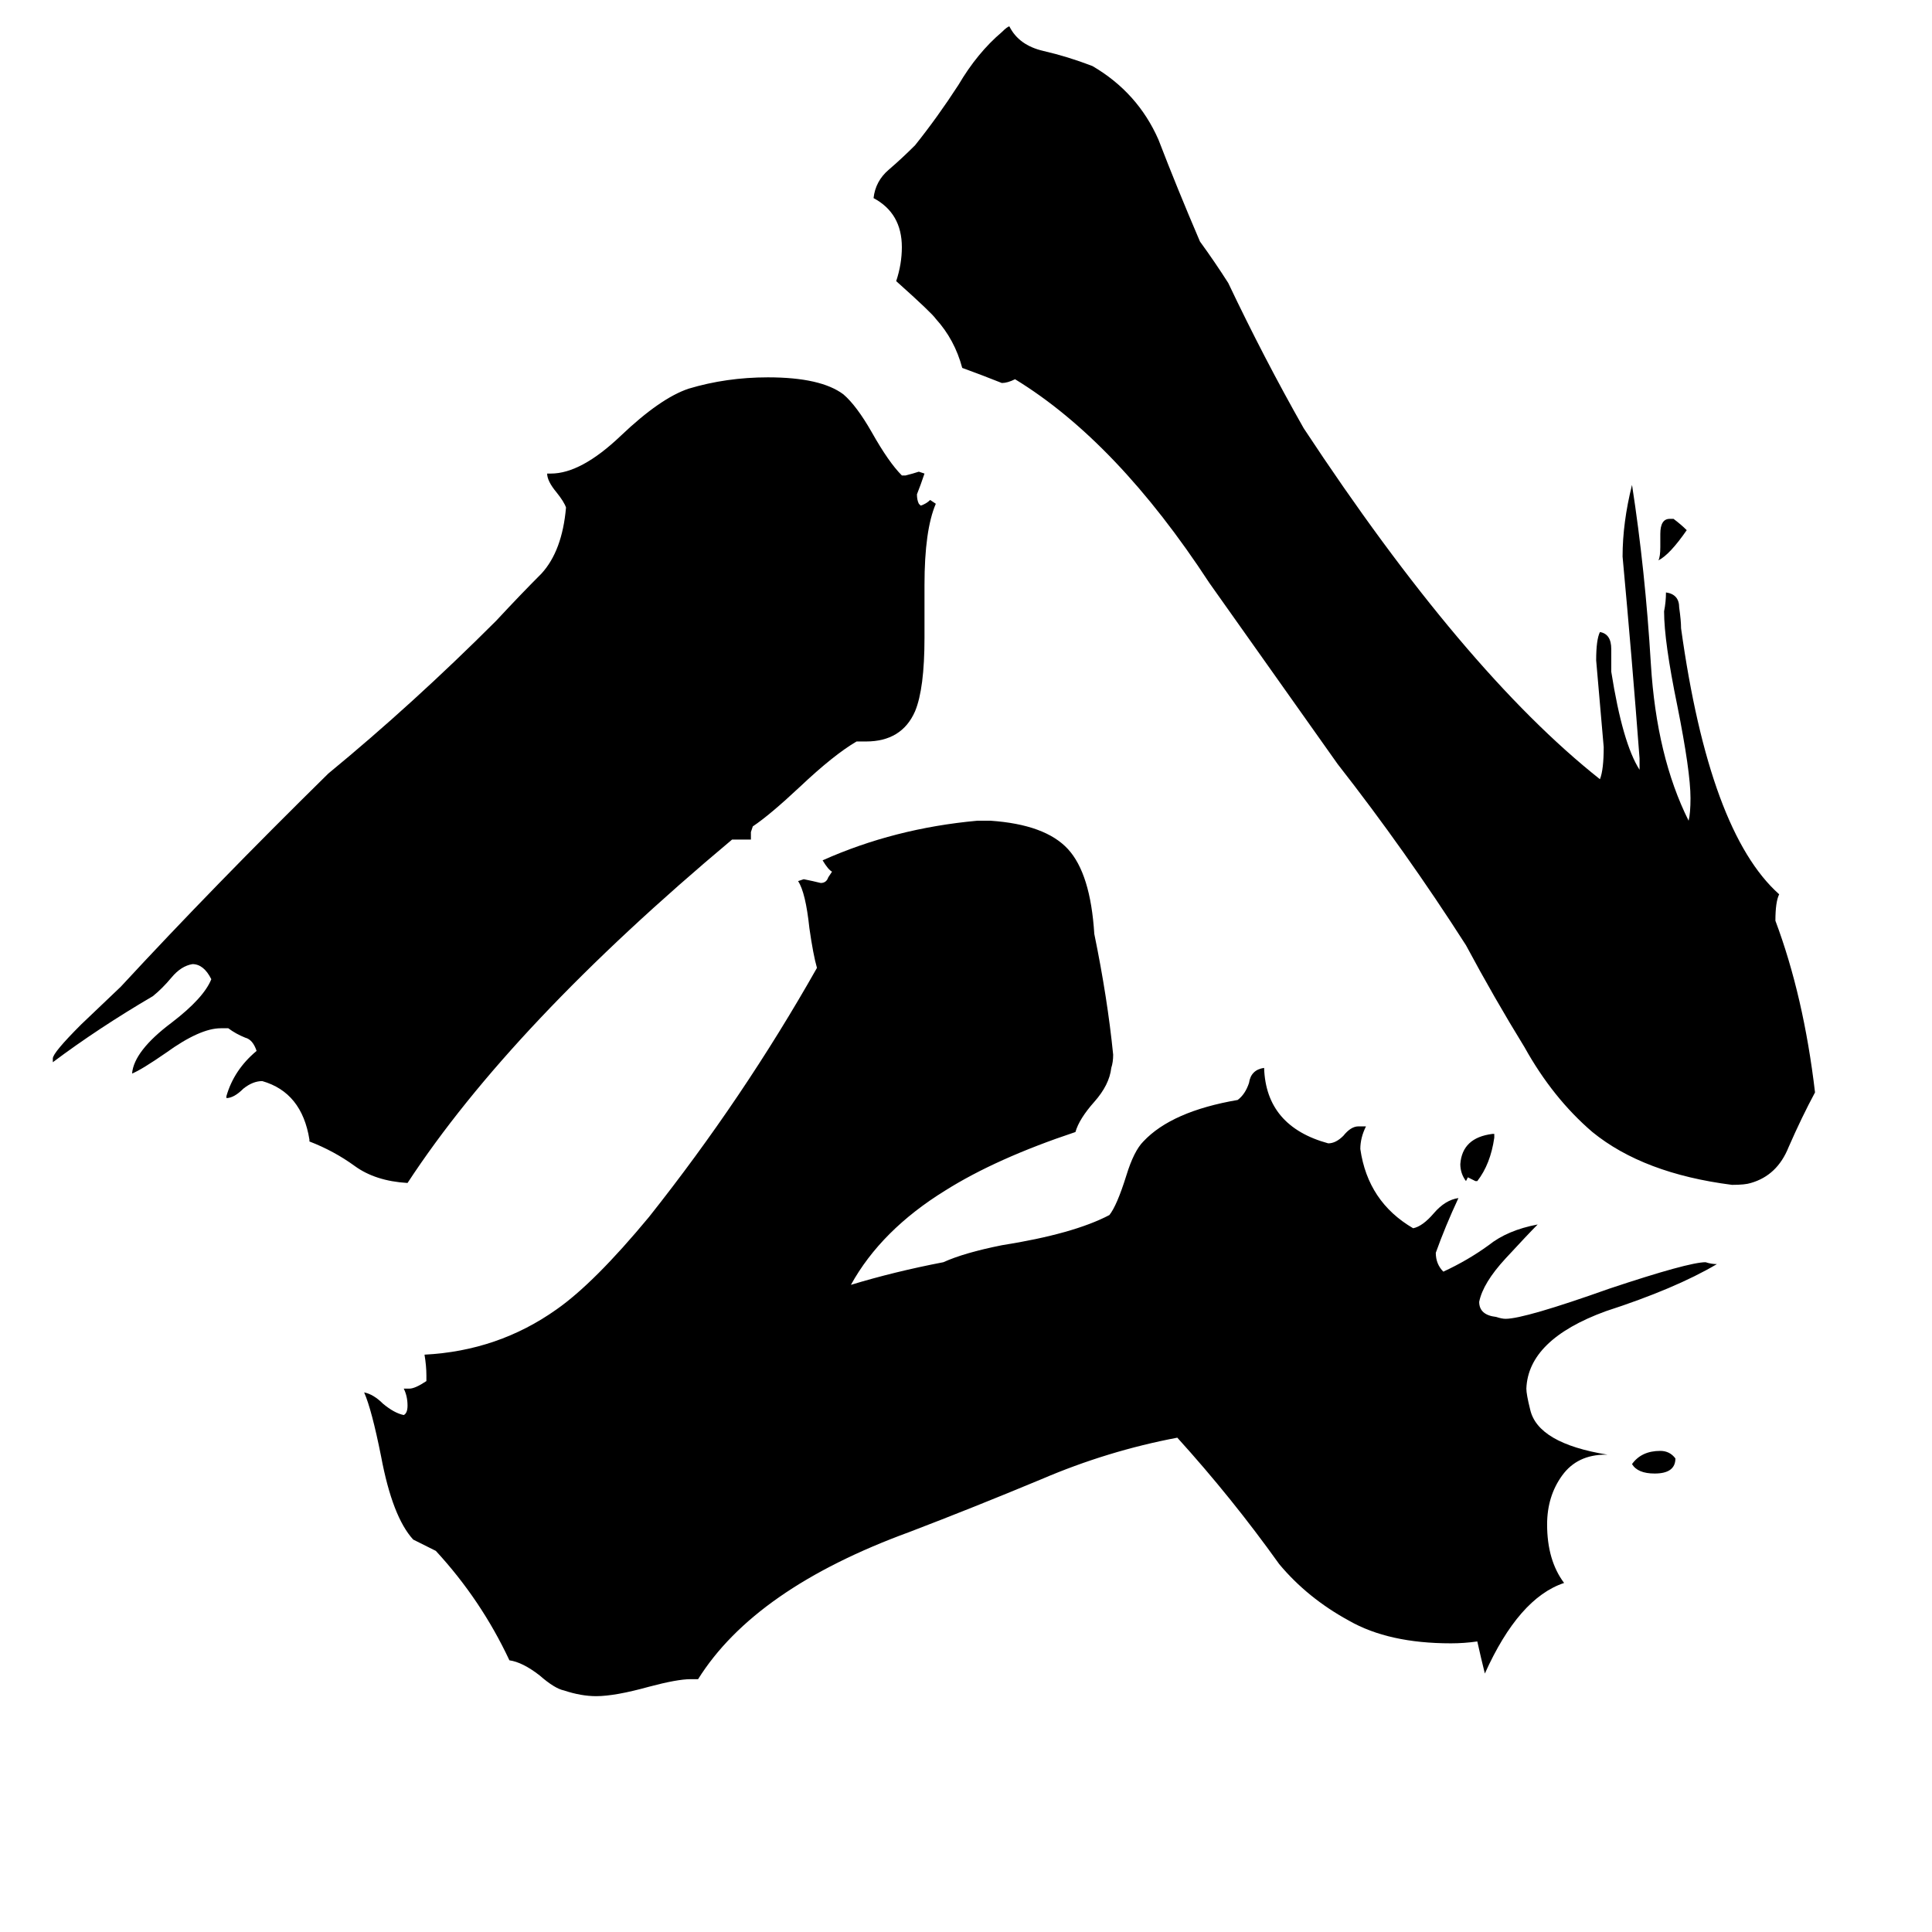 <svg xmlns="http://www.w3.org/2000/svg" viewBox="0 -800 1024 1024">
	<path fill="#000000" d="M880 -510V-517Q880 -525 885 -525H887Q891 -522 894 -519Q885 -506 879 -503Q880 -505 880 -510ZM888 -27Q888 -19 877 -19Q868 -19 865 -24Q870 -31 880 -31Q885 -31 888 -27ZM783 -174H782Q780 -175 778 -176L777 -174Q774 -178 774 -183Q775 -197 791 -199H792V-197Q790 -183 783 -174ZM459 -407H454Q442 -400 424 -383Q408 -368 399 -362L398 -359V-355H388Q271 -257 216 -173Q199 -174 188 -182Q177 -190 164 -195V-196Q160 -221 139 -227Q134 -227 129 -223Q124 -218 120 -218V-219Q124 -233 136 -243Q134 -249 130 -250Q125 -252 121 -255H117Q106 -255 88 -242Q75 -233 70 -231Q71 -243 91 -258Q108 -271 112 -281Q108 -289 102 -289Q96 -288 91 -282Q86 -276 81 -272Q52 -255 28 -237V-239Q28 -242 43 -257L64 -277Q113 -330 174 -390Q219 -427 263 -471Q276 -485 287 -496Q298 -508 300 -531Q299 -534 295 -539Q290 -545 290 -549H292Q308 -549 329 -569Q350 -589 365 -594Q385 -600 407 -600Q435 -600 447 -591Q454 -585 462 -571Q471 -555 478 -548H480Q484 -549 487 -550L490 -549Q488 -543 486 -538Q486 -535 487 -533L488 -532Q491 -533 493 -535L496 -533Q490 -519 490 -490Q490 -476 490 -462Q490 -435 485 -423Q478 -407 459 -407ZM869 -392V-398Q865 -451 860 -505Q860 -523 865 -543Q872 -498 875 -448Q878 -399 895 -365Q896 -369 896 -377Q896 -391 889 -426Q882 -460 882 -476Q883 -481 883 -486Q890 -485 890 -478Q891 -471 891 -467Q906 -359 943 -326Q941 -322 941 -312Q956 -272 962 -221Q955 -208 948 -192Q942 -177 928 -173Q925 -172 918 -172Q871 -178 844 -200Q823 -218 808 -245Q792 -271 777 -299Q745 -349 709 -395Q675 -443 641 -491Q592 -566 538 -599Q534 -597 531 -597Q521 -601 510 -605Q506 -620 496 -631Q494 -634 475 -651Q478 -660 478 -669Q478 -687 463 -695Q464 -704 471 -710Q478 -716 485 -723Q497 -738 508 -755Q518 -772 531 -783Q534 -786 535 -786Q540 -776 553 -773Q566 -770 579 -765Q603 -751 614 -726Q624 -700 636 -672Q644 -661 651 -650Q670 -610 691 -573Q776 -444 848 -387Q850 -392 850 -404Q848 -427 846 -450Q846 -461 848 -465Q854 -464 854 -456V-444Q860 -406 869 -392ZM852 -29H851Q836 -29 828 -18Q820 -7 820 8Q820 27 829 39Q805 47 787 87Q785 79 783 70Q776 71 769 71Q736 71 715 59Q693 47 678 29Q653 -6 624 -38Q587 -31 552 -16Q516 -1 482 12Q400 42 370 90H366Q359 90 344 94Q326 99 316 99Q308 99 299 96Q294 95 286 88Q277 81 270 80Q255 48 231 22Q225 19 219 16Q208 4 202 -28Q197 -53 193 -62Q198 -61 203 -56Q209 -51 214 -50Q216 -51 216 -55Q216 -60 214 -64H217Q220 -64 226 -68V-71Q226 -76 225 -82Q264 -84 295 -106Q315 -120 344 -155Q394 -218 433 -287Q431 -294 429 -308Q427 -327 423 -333L426 -334Q431 -333 435 -332Q438 -332 439 -335L441 -338Q439 -339 436 -344Q474 -361 518 -365H525Q554 -363 566 -350Q578 -337 580 -305Q587 -271 590 -241Q590 -237 589 -234Q588 -225 580 -216Q572 -207 570 -200Q528 -186 501 -169Q467 -148 451 -119Q474 -126 500 -131Q511 -136 531 -140Q569 -146 588 -156Q592 -161 597 -177Q601 -190 606 -195Q621 -211 656 -217Q660 -220 662 -226Q663 -233 670 -234Q671 -203 704 -194Q708 -194 712 -198Q716 -203 720 -203H724Q721 -197 721 -191Q725 -163 749 -149Q754 -150 760 -157Q766 -164 773 -165Q766 -150 761 -136Q761 -130 765 -126Q778 -132 789 -140Q799 -148 815 -151Q810 -146 798 -133Q786 -120 784 -110Q784 -103 793 -102Q796 -101 798 -101Q808 -101 853 -117Q895 -131 904 -131Q907 -130 910 -130Q888 -117 851 -105Q810 -90 809 -64Q809 -61 811 -53Q815 -35 852 -29Z"/>
</svg>